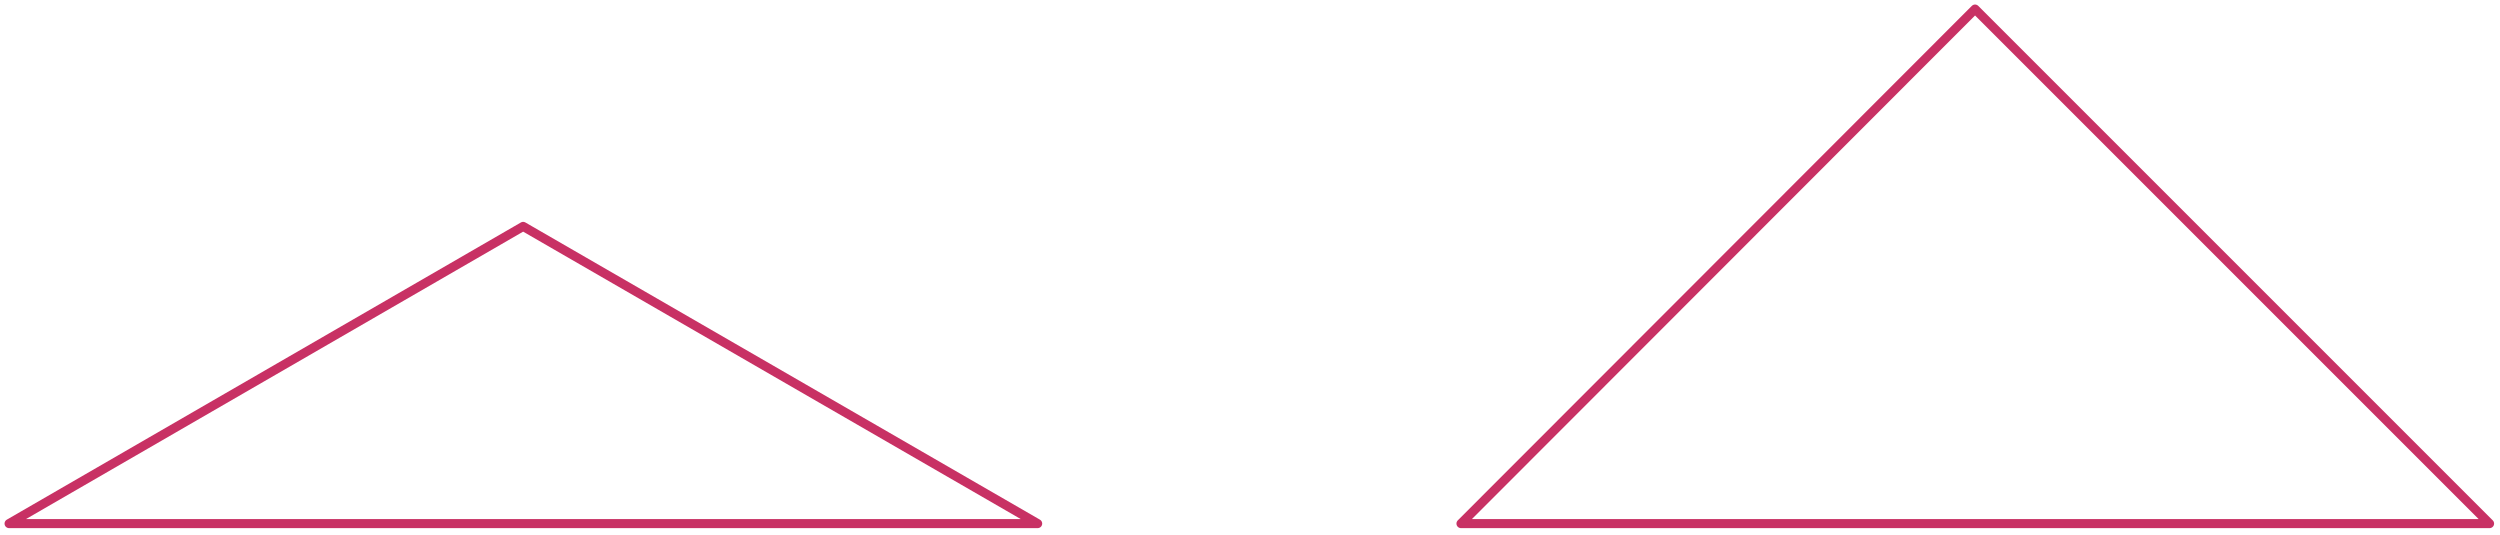 <?xml version="1.0" encoding="utf-8"?>
<!-- Generator: Adobe Illustrator 23.1.0, SVG Export Plug-In . SVG Version: 6.00 Build 0)  -->
<svg version="1.1" id="Layer_1" xmlns="http://www.w3.org/2000/svg" xmlns:xlink="http://www.w3.org/1999/xlink" x="0px" y="0px"
	 width="551px" height="118px" viewBox="0 0 551 118" style="enable-background:new 0 0 551 118;" xml:space="preserve">
<polygon style="fill:none;stroke:#C83164;stroke-width:2;stroke-linecap:round;stroke-linejoin:round;" points="435.3,2 
	548.7,115.4 322,115.4 322,115.4 "/>
<polygon style="fill:none;stroke:#C83164;stroke-width:2;stroke-linecap:round;stroke-linejoin:round;" points="115.3,49.9 2,115.4 
	2,115.4 228.7,115.4 228.7,115.4 "/>
</svg>
